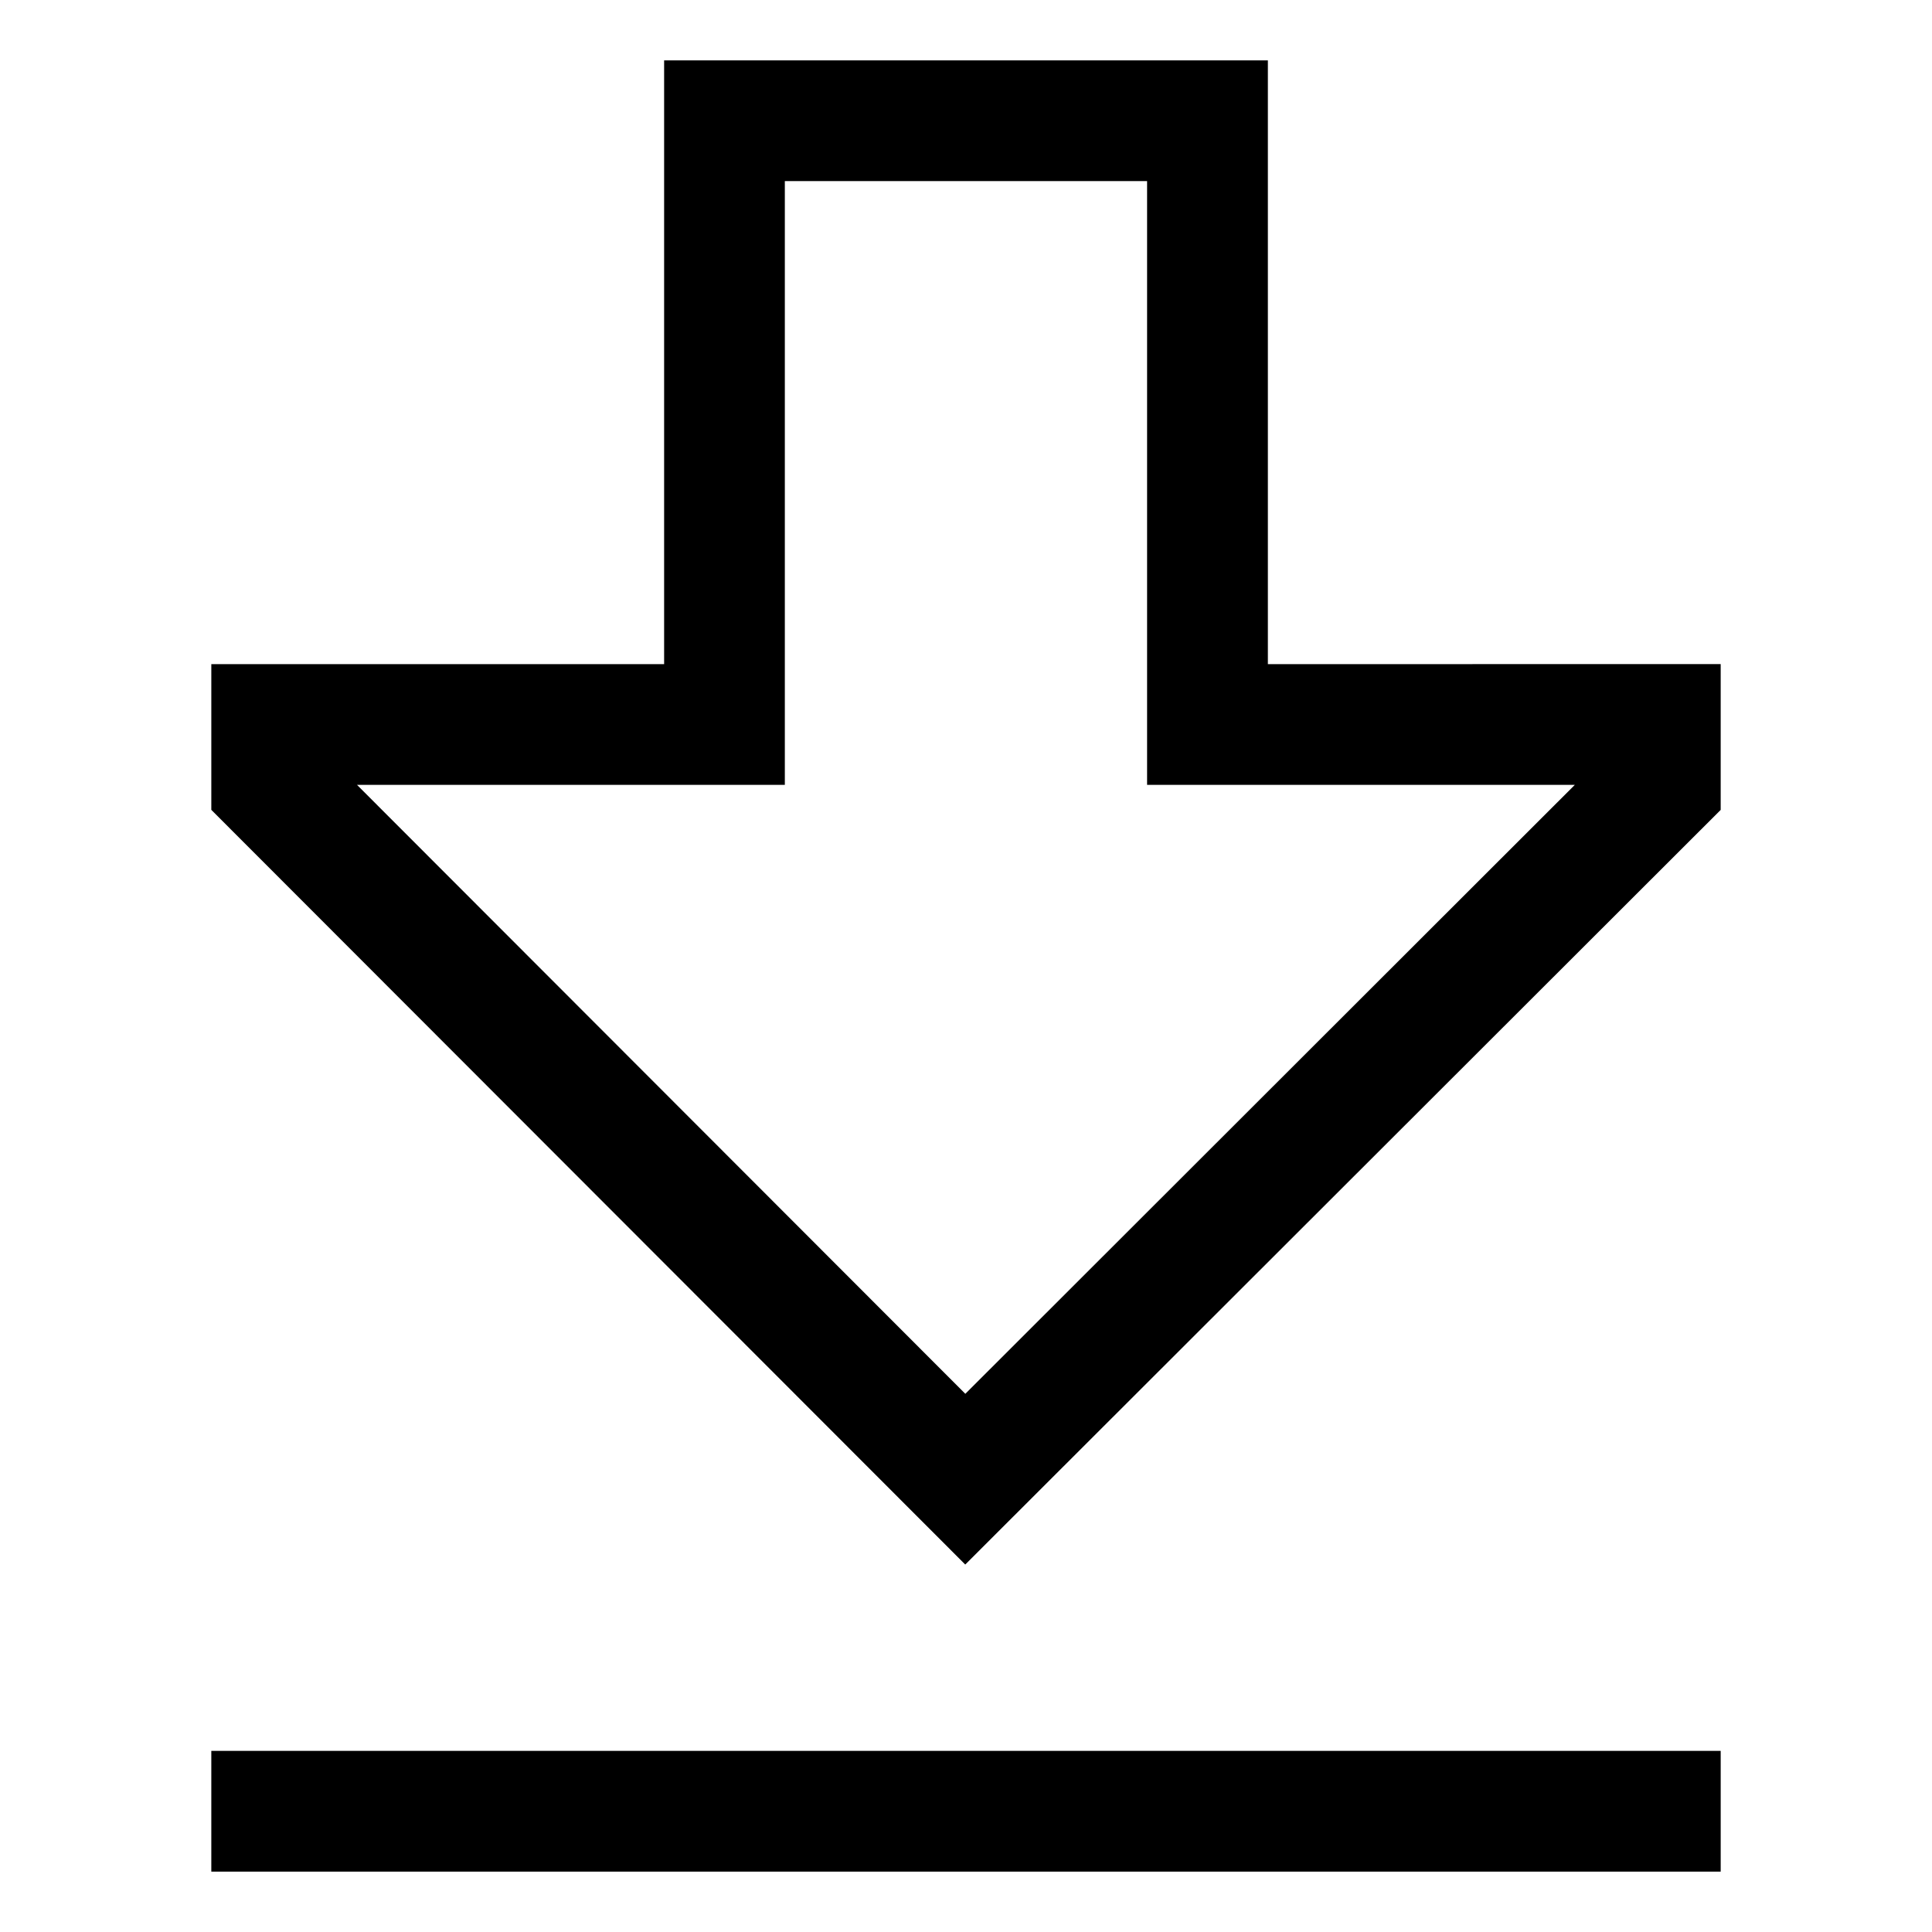 <svg viewBox="0 0 512 512" xmlns="http://www.w3.org/2000/svg"><g><path d="M336 176.005V16H176v160H56v38.62l199.8 200L456 214.63v-38.64Zm-80.18 193.37L94.61 207.995h113.38V47.99h96v160h113.36Z"/><path d="M56 464h400v32H56Z"/></g></svg>